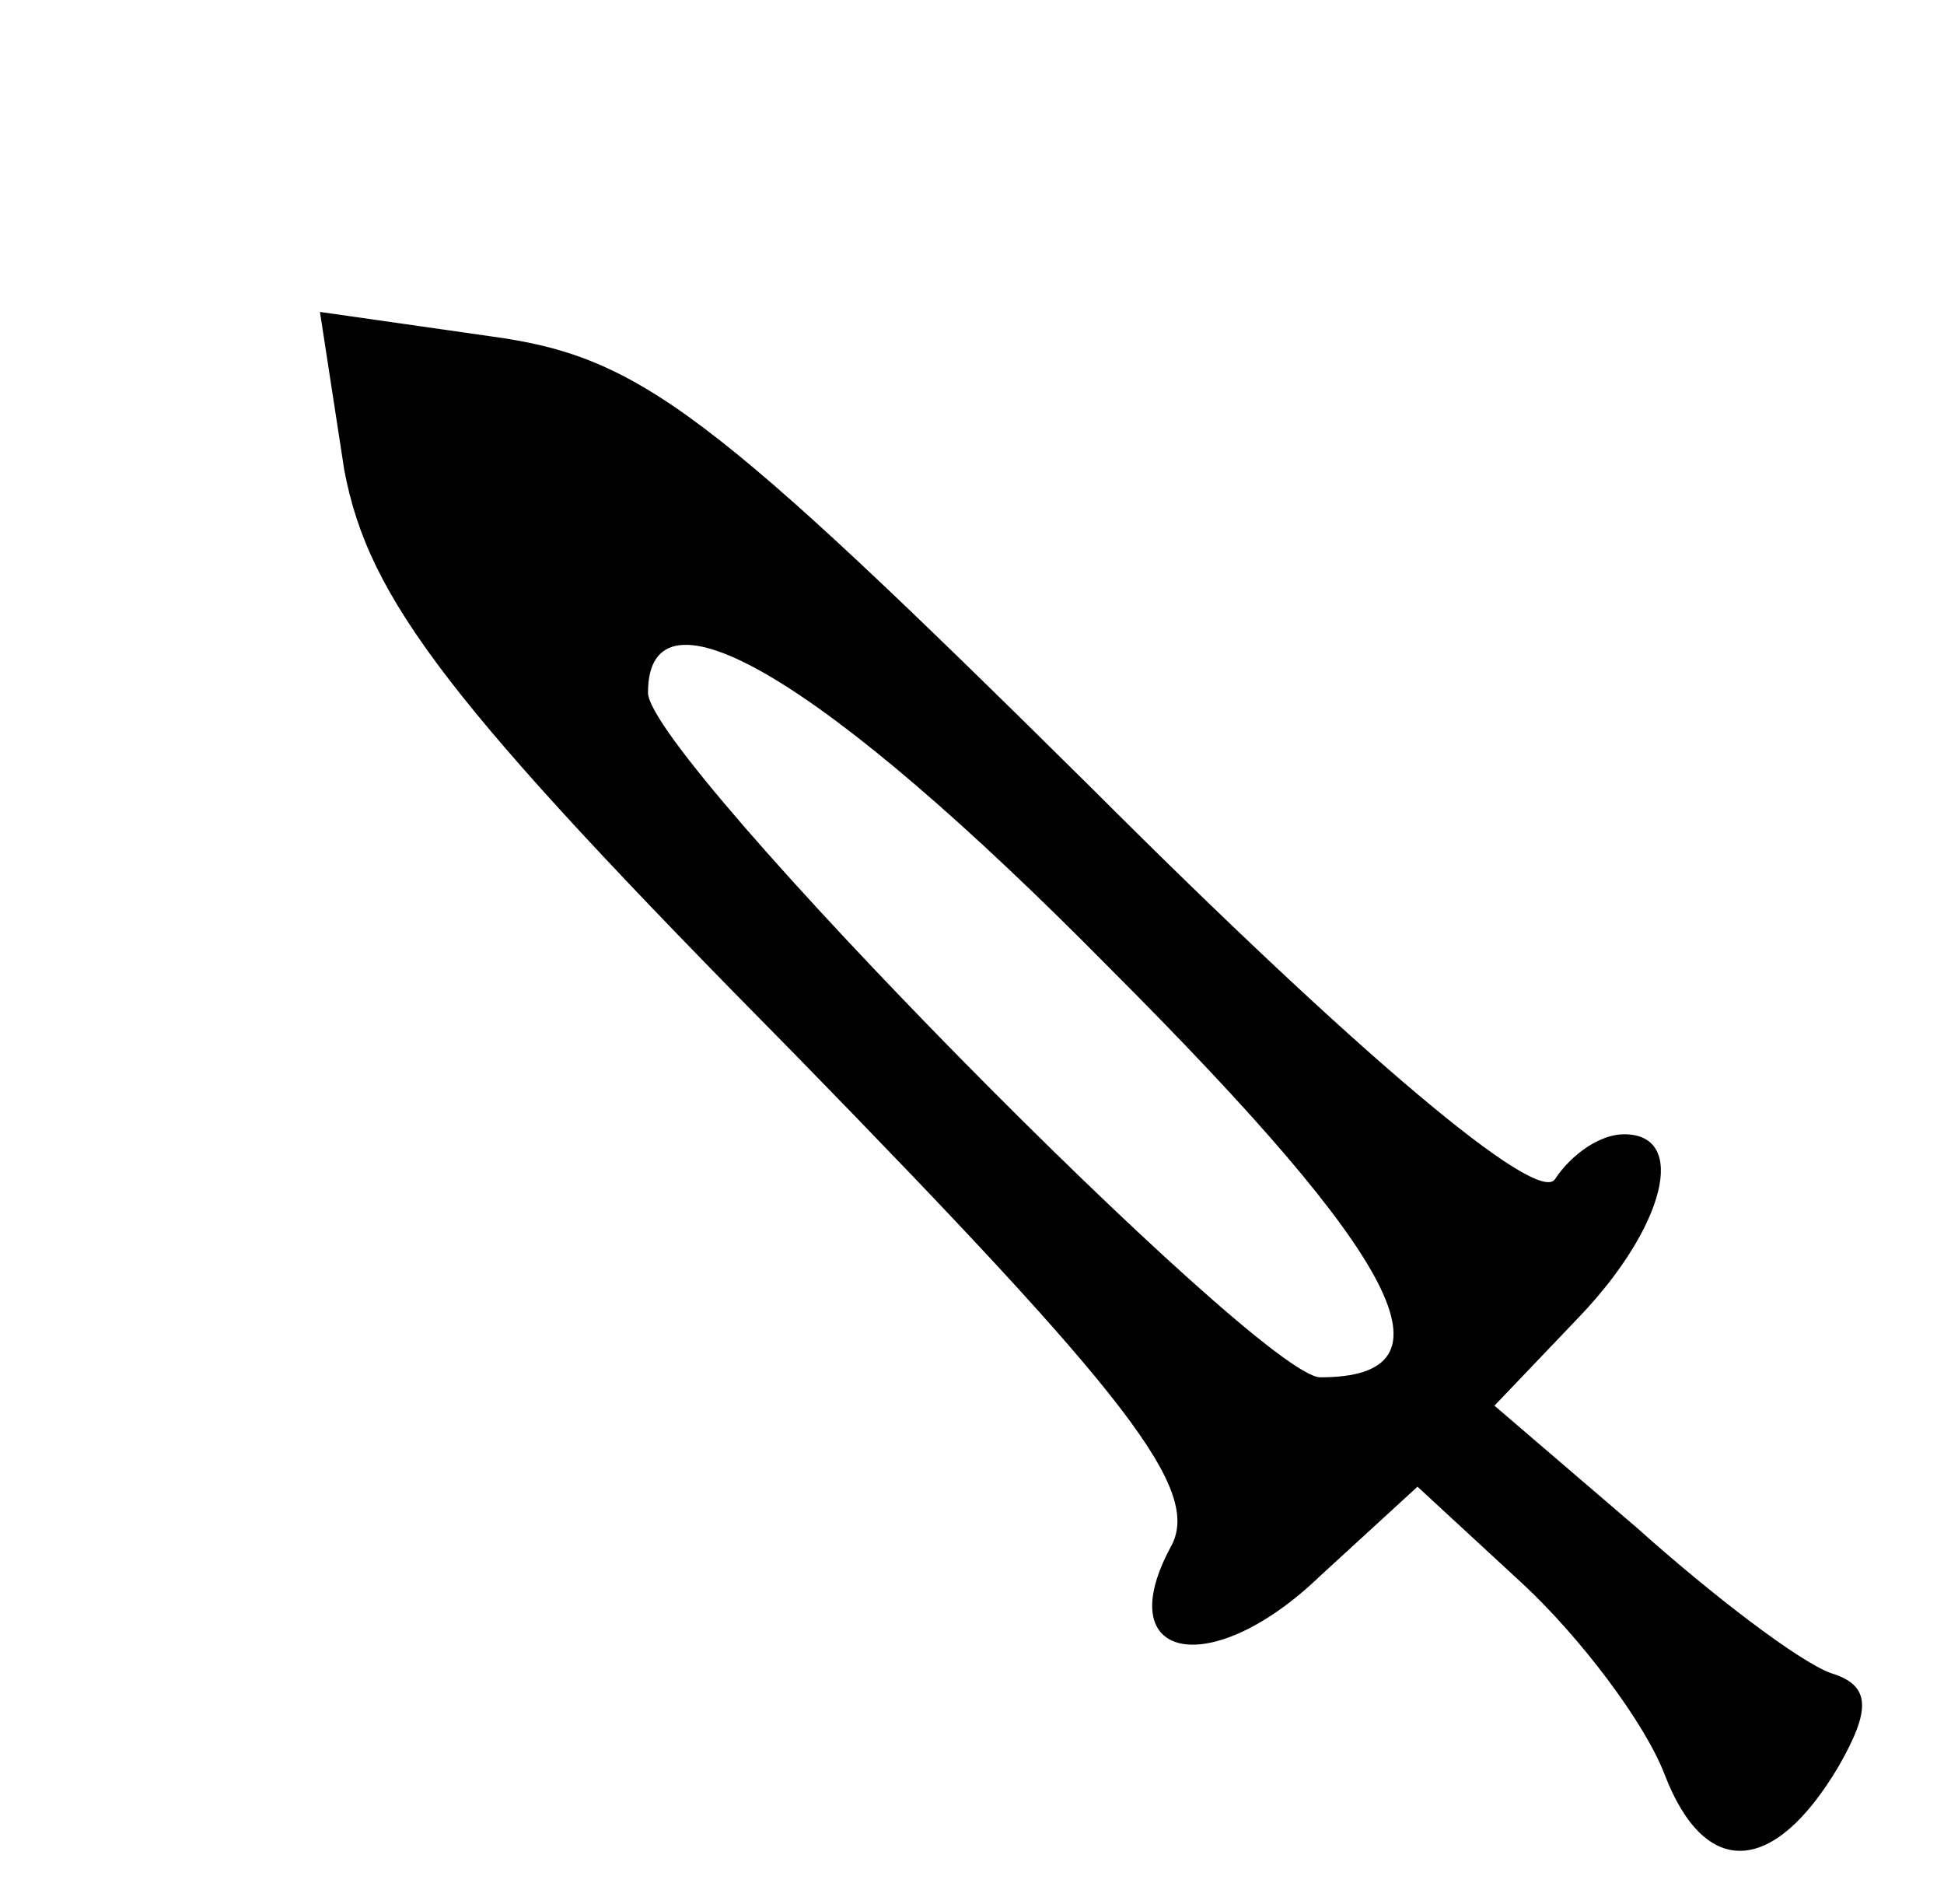 <?xml version="1.0" standalone="no"?>
<!DOCTYPE svg PUBLIC "-//W3C//DTD SVG 20010904//EN"
 "http://www.w3.org/TR/2001/REC-SVG-20010904/DTD/svg10.dtd">
<svg version="1.0" xmlns="http://www.w3.org/2000/svg"
 width="48pt" height="47pt" viewBox="0 0 48 47"
 preserveAspectRatio="xMidYMid meet">

<g transform="translate(0,47) scale(0.1,-0.1)"
fill="#000000" stroke="none">
<path d="M85 354 c6 -32 26 -58 111 -144 83 -85 101 -108 93 -122 -15 -28 10
-33 37 -7 l24 22 26 -24 c14 -13 30 -34 35 -47 10 -26 27 -25 43 2 8 14 8 20
-2 23 -8 3 -29 19 -48 36 l-35 30 21 22 c21 22 27 45 11 45 -6 0 -13 -5 -17
-11 -4 -7 -49 31 -114 96 -95 94 -112 107 -149 112 l-42 6 6 -39z m189 -123
c72 -72 87 -101 52 -101 -15 0 -166 153 -166 169 0 29 43 4 114 -68z"/>
</g>
</svg>
